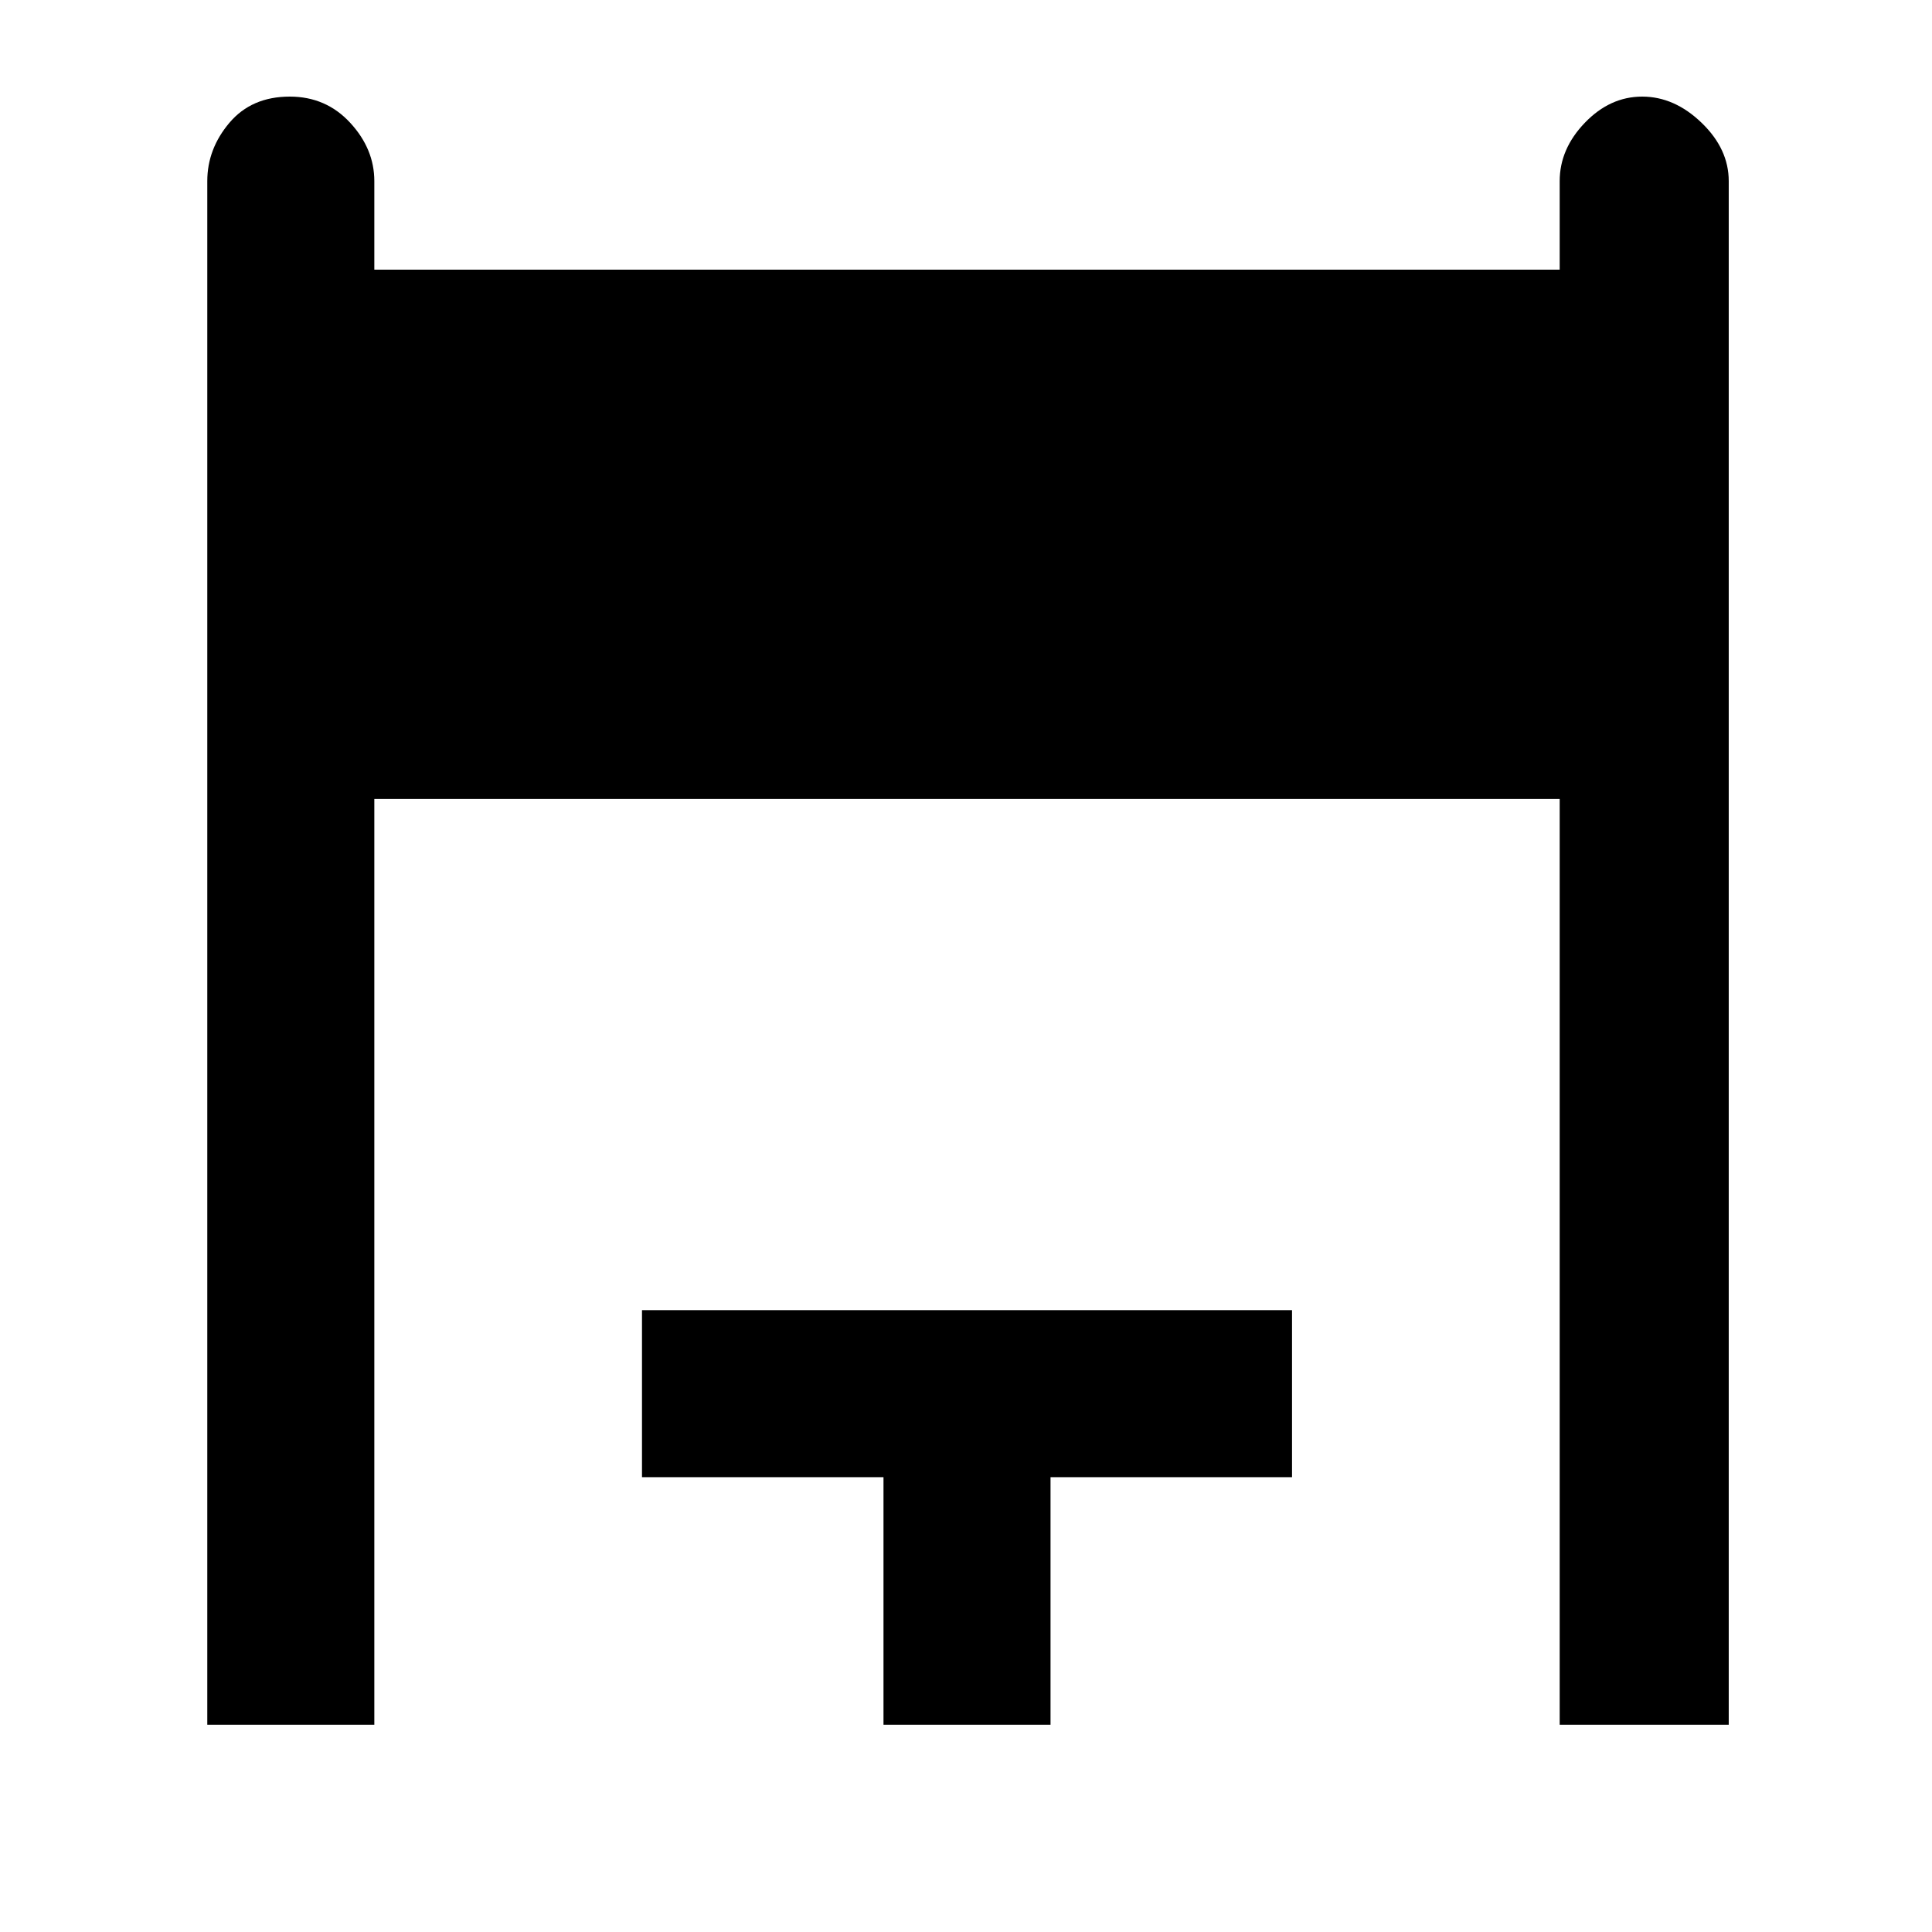 <svg xmlns="http://www.w3.org/2000/svg" height="48" width="48"><path d="M5.15 42.85V4.5q0-.8.55-1.45.55-.65 1.5-.65.9 0 1.5.65t.6 1.45v2.2h29.45V4.5q0-.8.625-1.45Q40 2.4 40.8 2.4t1.475.65q.675.65.675 1.45v38.35h-4.2v-23H9.3v23Zm16.8 0V36.7h-6v-4.15H32.1v4.15h-6v6.15Z"/></svg>